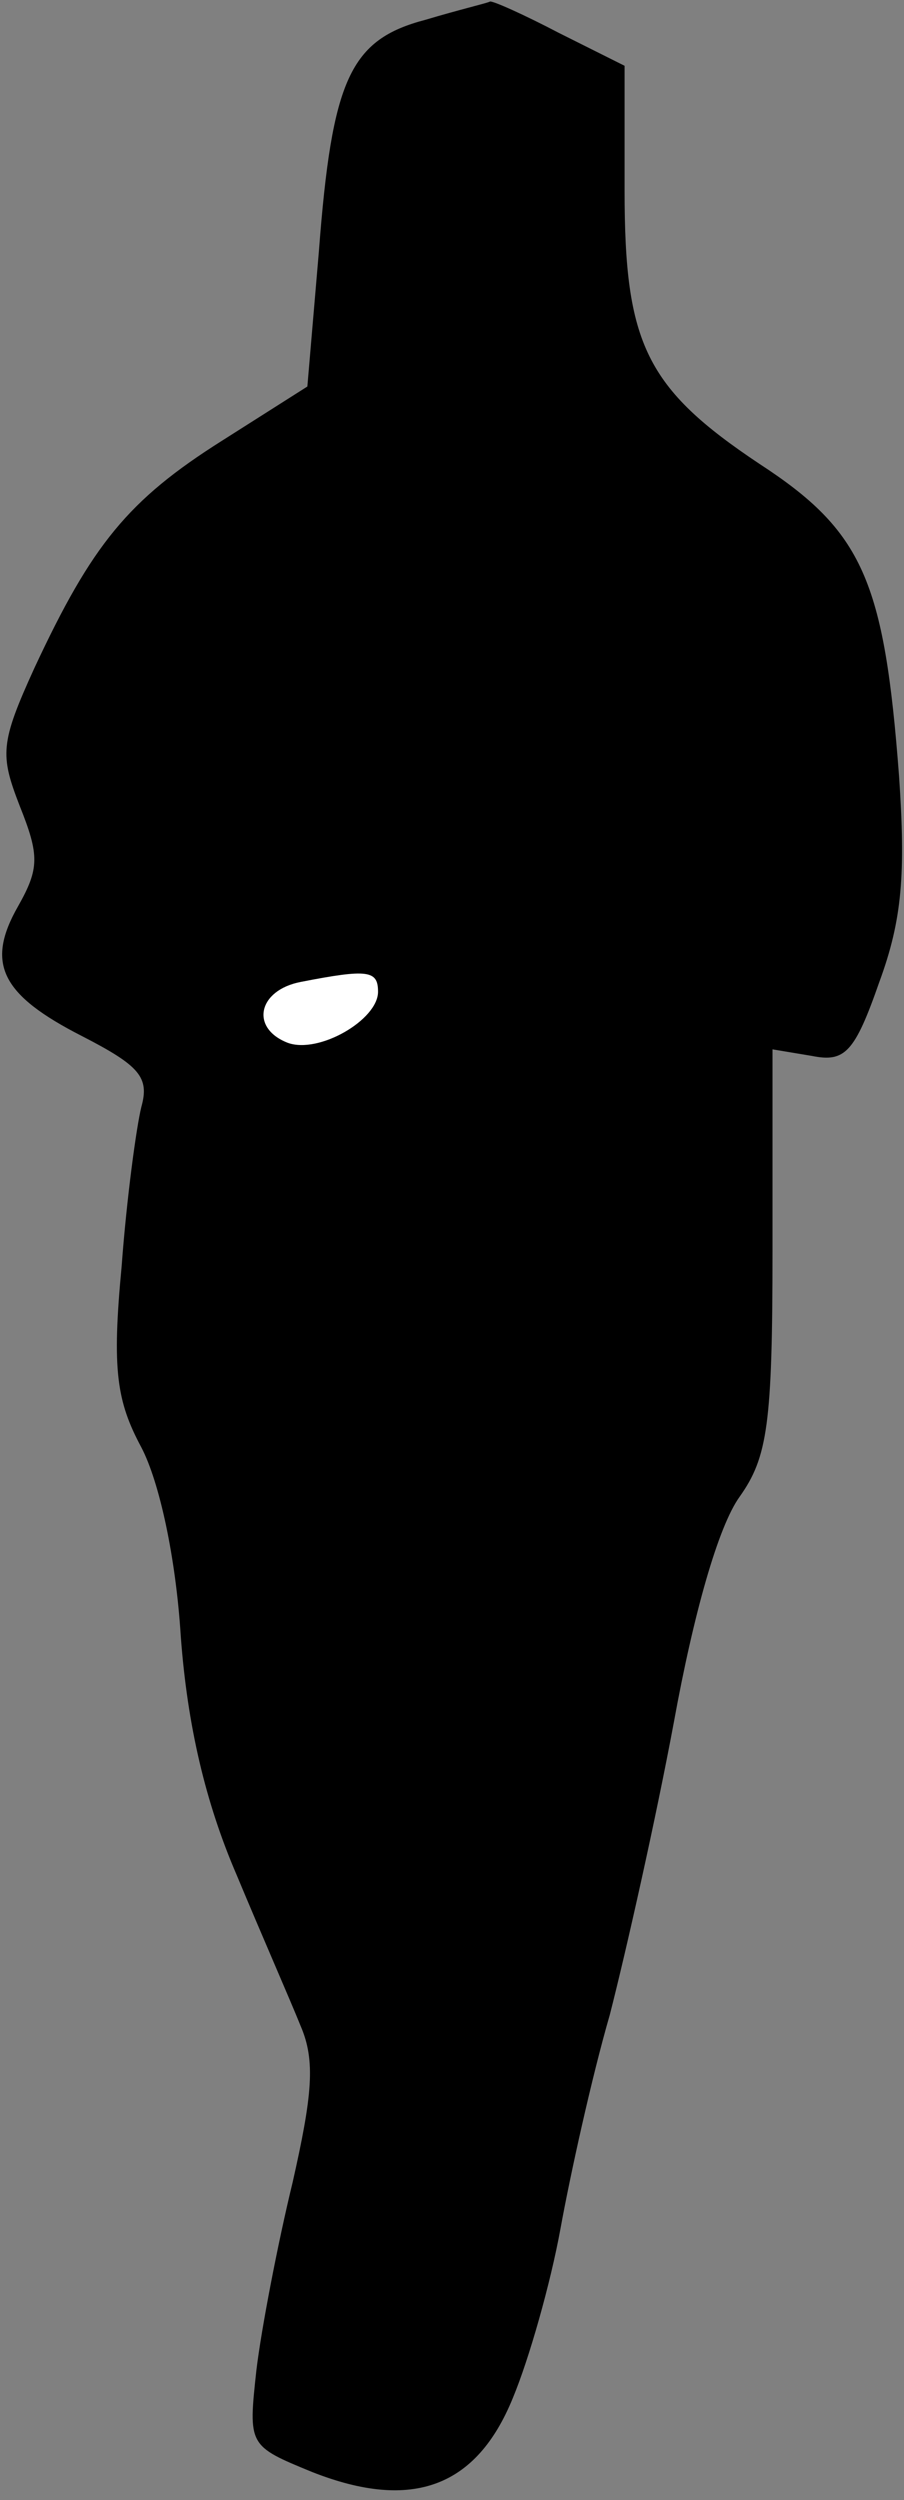 <?xml version="1.0" standalone="no"?>
<!DOCTYPE svg PUBLIC "-//W3C//DTD SVG 20010904//EN"
 "http://www.w3.org/TR/2001/REC-SVG-20010904/DTD/svg10.dtd">
<svg version="1.0" xmlns="http://www.w3.org/2000/svg"
 width="55pt" height="152pt" viewBox="0 0 55 152"
 preserveAspectRatio="xMidYMid meet">
<rect x="0" y="0" width="55" height="152" fill="#808080" stroke="none"/>
<g transform="translate(0,152) scale(0.1,-0.1)"
fill="#000000" stroke="none">
<path fill="#000000" stroke="none" d="M259 1508 c-46 -12 -57 -36 -65 -141
l-7 -82 -52 -33 c-57 -36 -79 -63 -114 -138 -21 -46 -21 -53 -9 -84 12 -30 12
-38 -1 -61 -20 -35 -10 -54 39 -79 35 -18 41 -25 36 -43 -3 -12 -9 -56 -12
-97 -6 -63 -3 -82 12 -110 11 -21 21 -67 24 -115 4 -54 15 -101 34 -145 15
-36 33 -77 39 -92 9 -21 7 -42 -5 -95 -9 -37 -19 -89 -22 -114 -5 -46 -5 -46
34 -62 61 -24 100 -9 122 45 10 24 23 70 29 103 6 33 19 92 30 130 10 39 28
119 39 178 12 66 27 119 40 137 17 24 20 44 20 150 l0 122 24 -4 c20 -4 26 2
41 45 14 38 16 66 12 125 -9 119 -22 149 -85 190 -69 46 -82 73 -82 166 l0 76
-40 20 c-21 11 -41 20 -42 19 -2 -1 -19 -5 -39 -11z"/>
<path fill="#ffffff" stroke="none" d="M230 917 c0 -17 -36 -38 -55 -31 -23 9
-18 32 8 37 41 8 47 7 47 -6z"/>
</g>
</svg>
